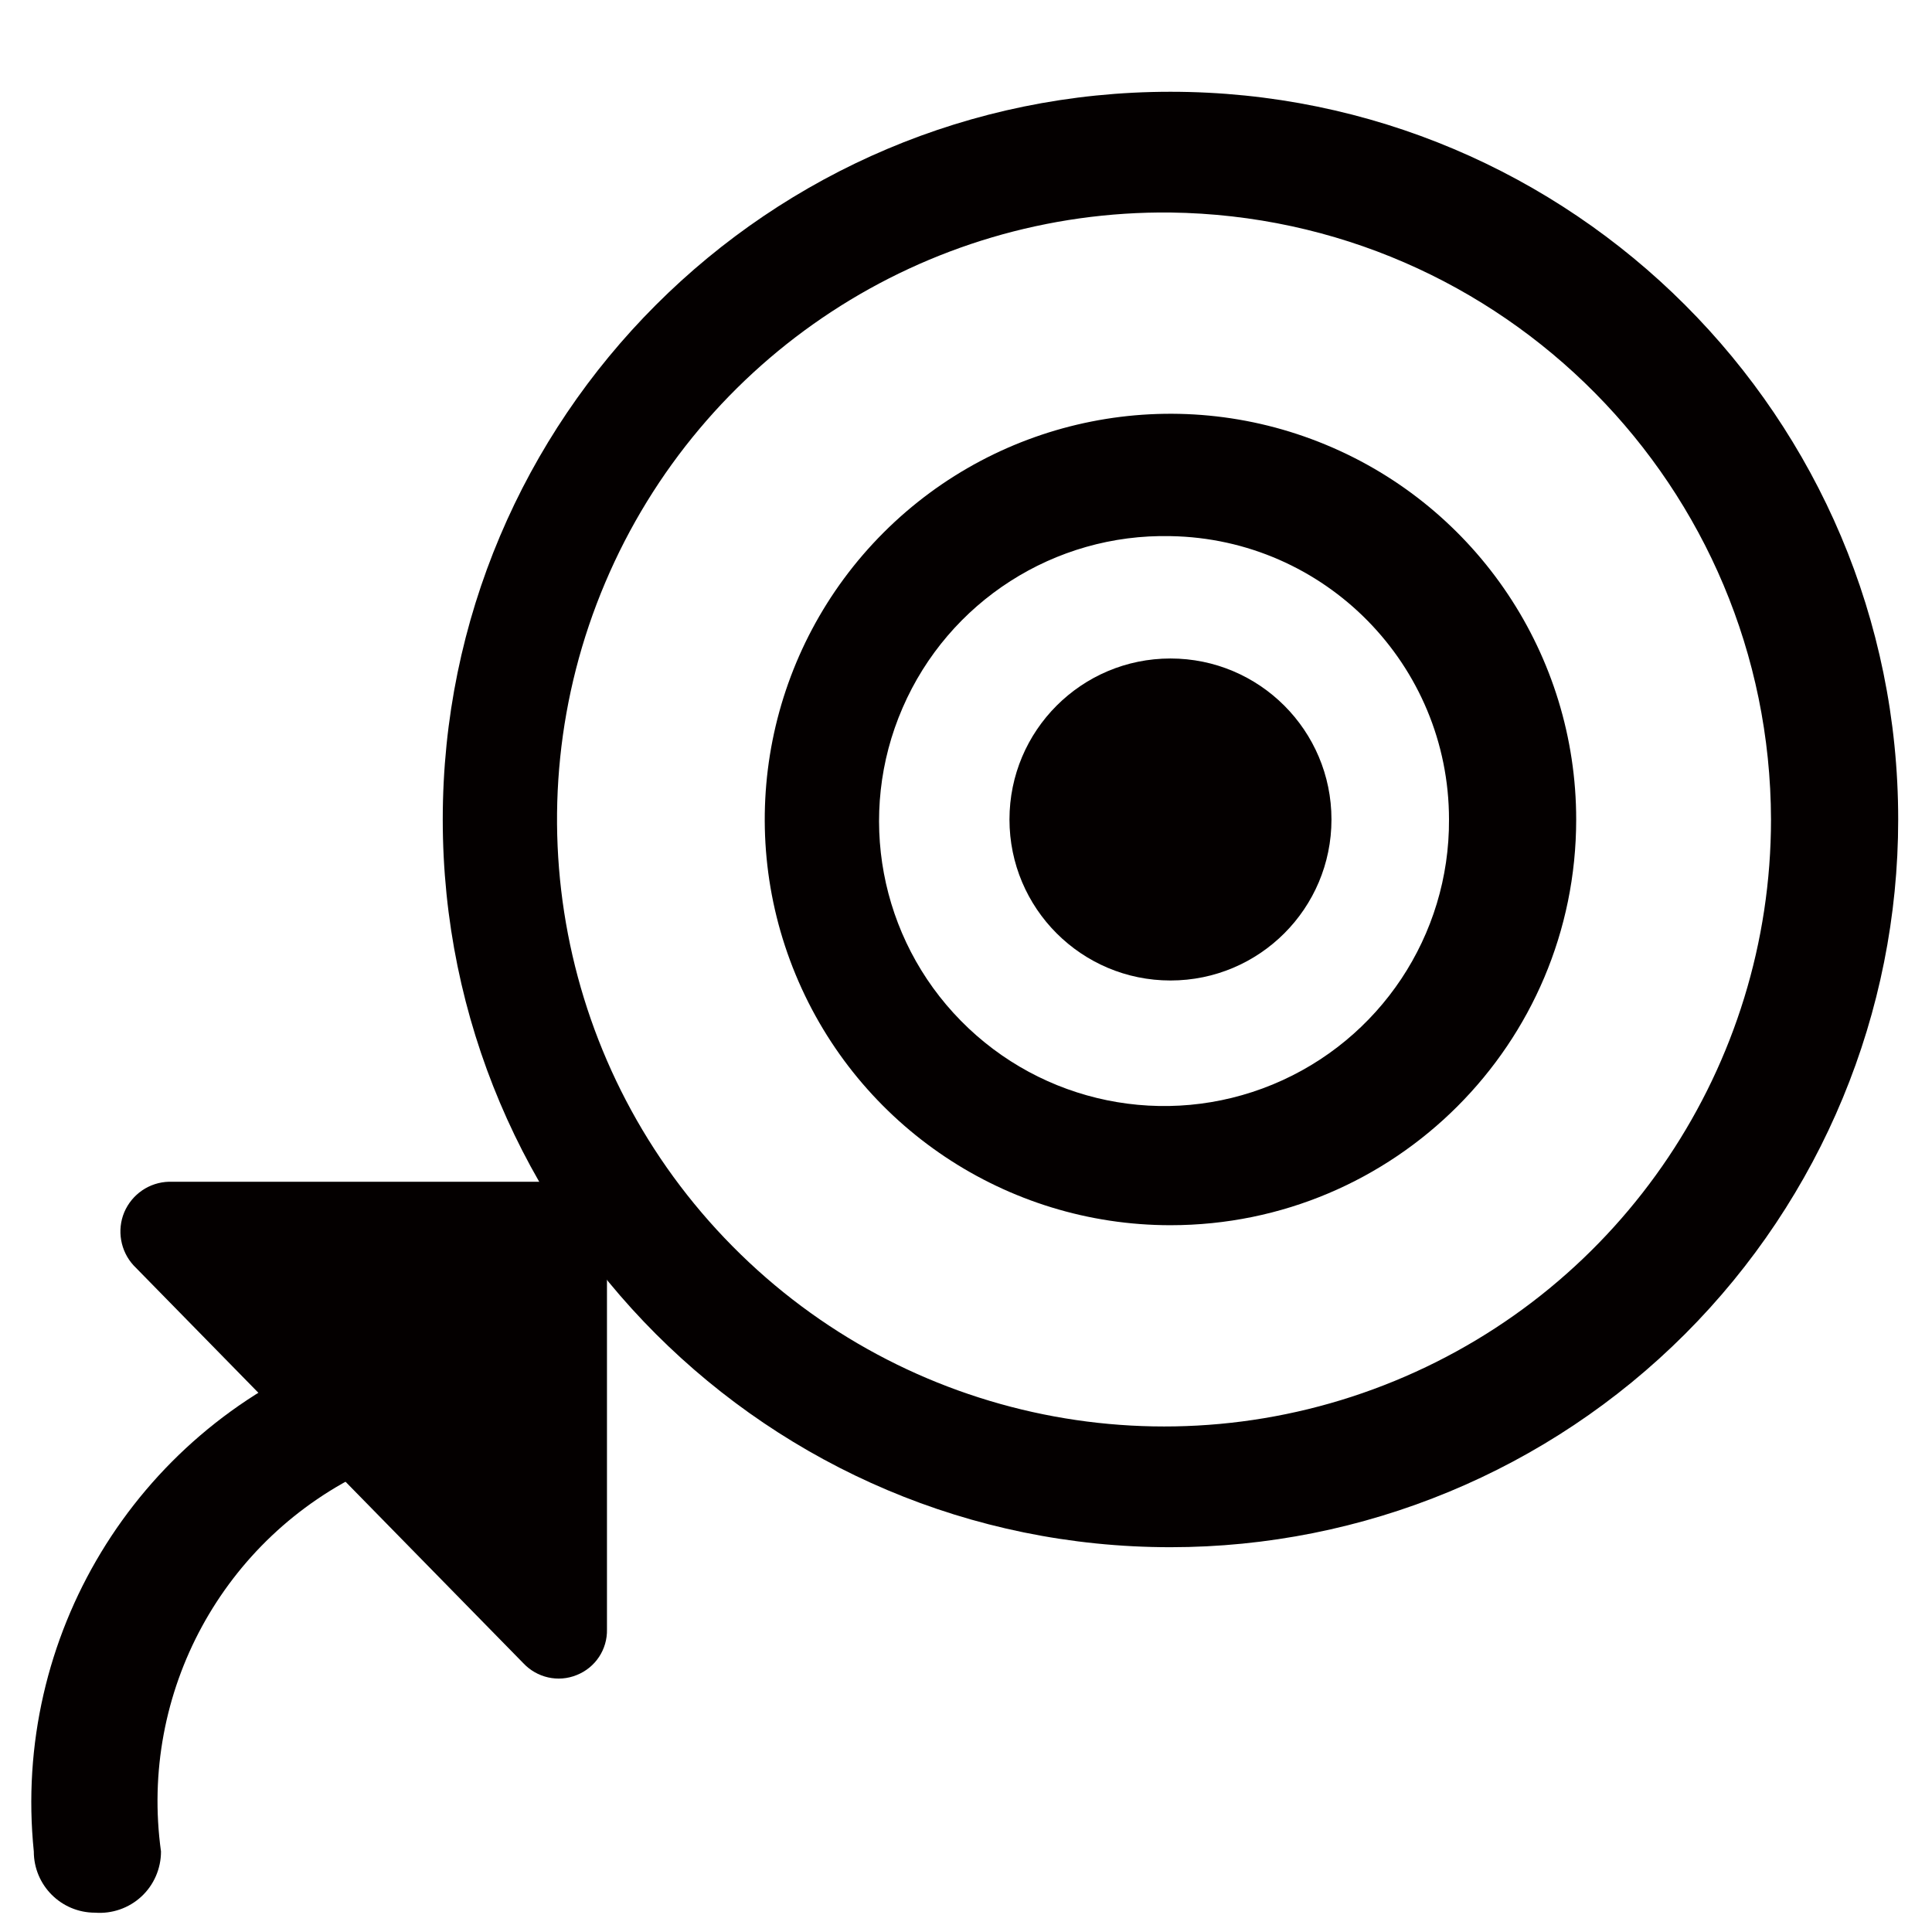 <?xml version="1.0" encoding="UTF-8"?>
<svg width="12px" height="12px" viewBox="0 0 12 12" version="1.1" xmlns="http://www.w3.org/2000/svg" xmlns:xlink="http://www.w3.org/1999/xlink">
    <!-- Generator: Sketch 63 (92445) - https://sketch.com -->
    <title>course-of-action</title>
    <desc>Created with Sketch.</desc>
    <g id="页面-1" stroke="none" stroke-width="1" fill="none" fill-rule="evenodd">
        <g id="画板" transform="translate(-105, -199)" fill="#040000" fill-rule="nonzero">
            <g id="course-of-action" transform="translate(105, 199)">
                <path d="M7.27,9.61 C4.774,9.61 2.75,7.586 2.75,5.09 C2.75,2.594 4.774,0.57 7.27,0.57 C9.766,0.57 11.79,2.594 11.79,5.09 C11.79,6.289 11.314,7.438 10.466,8.286 C9.618,9.134 8.469,9.61 7.27,9.61 Z M7.27,1.32 C5.742,1.304 4.355,2.212 3.759,3.619 C3.162,5.027 3.475,6.655 4.55,7.741 C5.625,8.828 7.25,9.158 8.663,8.577 C10.077,7.996 11,6.618 11,5.09 C10.995,3.026 9.334,1.347 7.27,1.32 Z" id="形状"></path>
                <path d="M7.27,7.61 C6.251,7.61 5.332,6.996 4.942,6.054 C4.552,5.113 4.767,4.029 5.488,3.308 C6.209,2.587 7.293,2.372 8.234,2.762 C9.176,3.152 9.79,4.071 9.79,5.09 C9.79,6.482 8.662,7.61 7.27,7.61 Z M7.27,3.33 C6.55,3.314 5.892,3.736 5.606,4.397 C5.319,5.058 5.463,5.827 5.968,6.34 C6.473,6.854 7.239,7.011 7.905,6.736 C8.571,6.461 9.004,5.81 9,5.09 C9,4.13 8.23,3.346 7.27,3.33 L7.27,3.33 Z" id="形状"></path>
                <circle id="椭圆形" cx="7.27" cy="5.09" r="1"></circle>
                <path d="M1.05,7.34 L3.47,7.34 C3.636,7.34 3.77,7.474 3.77,7.64 L3.77,10.12 C3.773,10.245 3.698,10.358 3.582,10.404 C3.467,10.451 3.335,10.421 3.25,10.33 L0.83,7.86 C0.748,7.771 0.725,7.641 0.772,7.529 C0.82,7.417 0.928,7.343 1.05,7.34 L1.05,7.34 Z" id="路径"></path>
                <path d="M0.59,11.88 C0.38,11.88 0.21,11.71 0.21,11.5 C0.074,10.168 0.837,8.907 2.08,8.41 C2.174,8.379 2.277,8.389 2.364,8.436 C2.451,8.483 2.515,8.564 2.54,8.66 C2.599,8.859 2.487,9.068 2.29,9.13 C1.386,9.551 0.863,10.512 1,11.5 C1,11.606 0.956,11.708 0.878,11.78 C0.8,11.852 0.696,11.888 0.59,11.88 L0.59,11.88 Z" id="路径"></path>
            </g>
        </g>
    </g>
</svg>